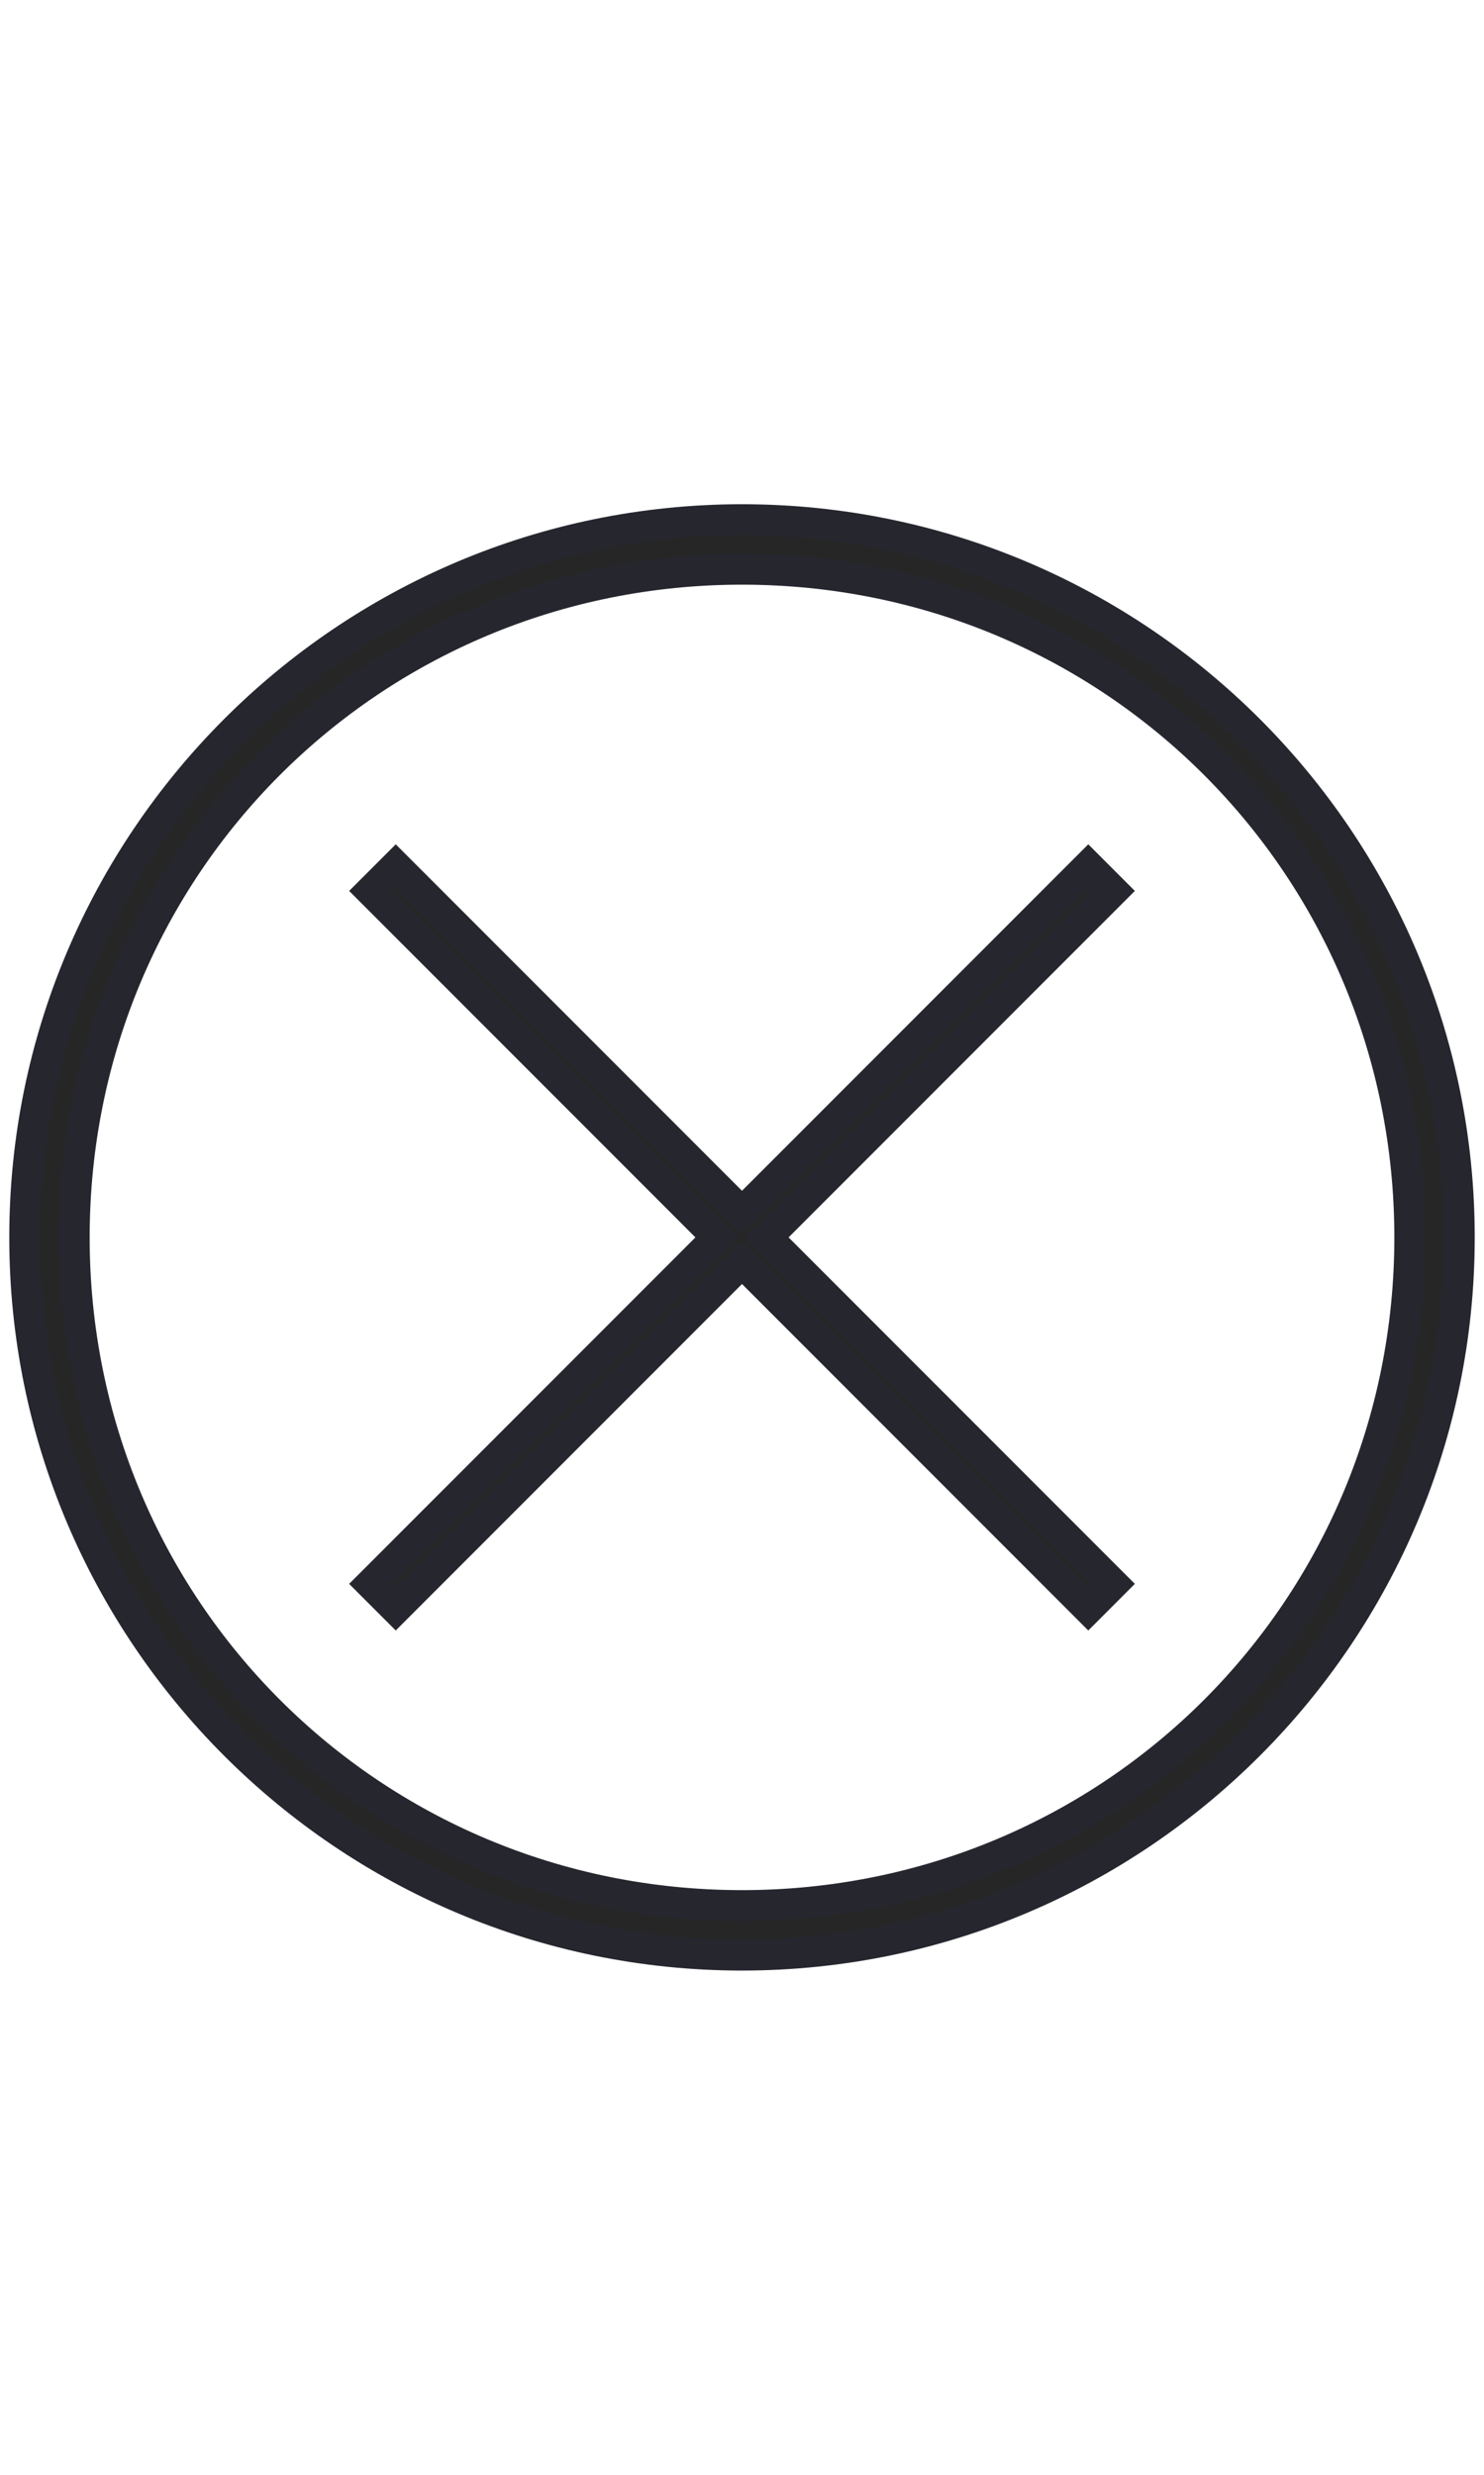 <?xml version="1.0" encoding="utf-8"?>
<!-- Generator: Adobe Illustrator 19.2.1, SVG Export Plug-In . SVG Version: 6.00 Build 0)  -->
<svg version="1.1" id="Layer_1" xmlns="http://www.w3.org/2000/svg" xmlns:xlink="http://www.w3.org/1999/xlink" x="0px" y="0px"
	 viewBox="0 0 12 20" style="enable-background:new 0 0 12 20;" xml:space="preserve">
<style type="text/css">
	.st0{fill:#262626;stroke:#26262F;stroke-width:0.25;stroke-miterlimit:10;}
	.st1{fill:none;}
</style>
<path class="st0" d="M6,4.2c-3.2,0-5.8,2.6-5.8,5.8s2.6,5.8,5.8,5.8s5.8-2.6,5.8-5.8S9.2,4.2,6,4.2z M6,15.4c-3,0-5.4-2.4-5.4-5.4
	S3,4.6,6,4.6S11.4,7,11.4,10S9,15.4,6,15.4z"/>
<polygon class="st0" points="8.8,7 6,9.8 3.2,7 3,7.2 5.8,10 3,12.8 3.2,13 6,10.2 8.8,13 9,12.8 6.2,10 9,7.2 "/>
<rect y="0" class="st1" width="12" height="20"/>
</svg>
